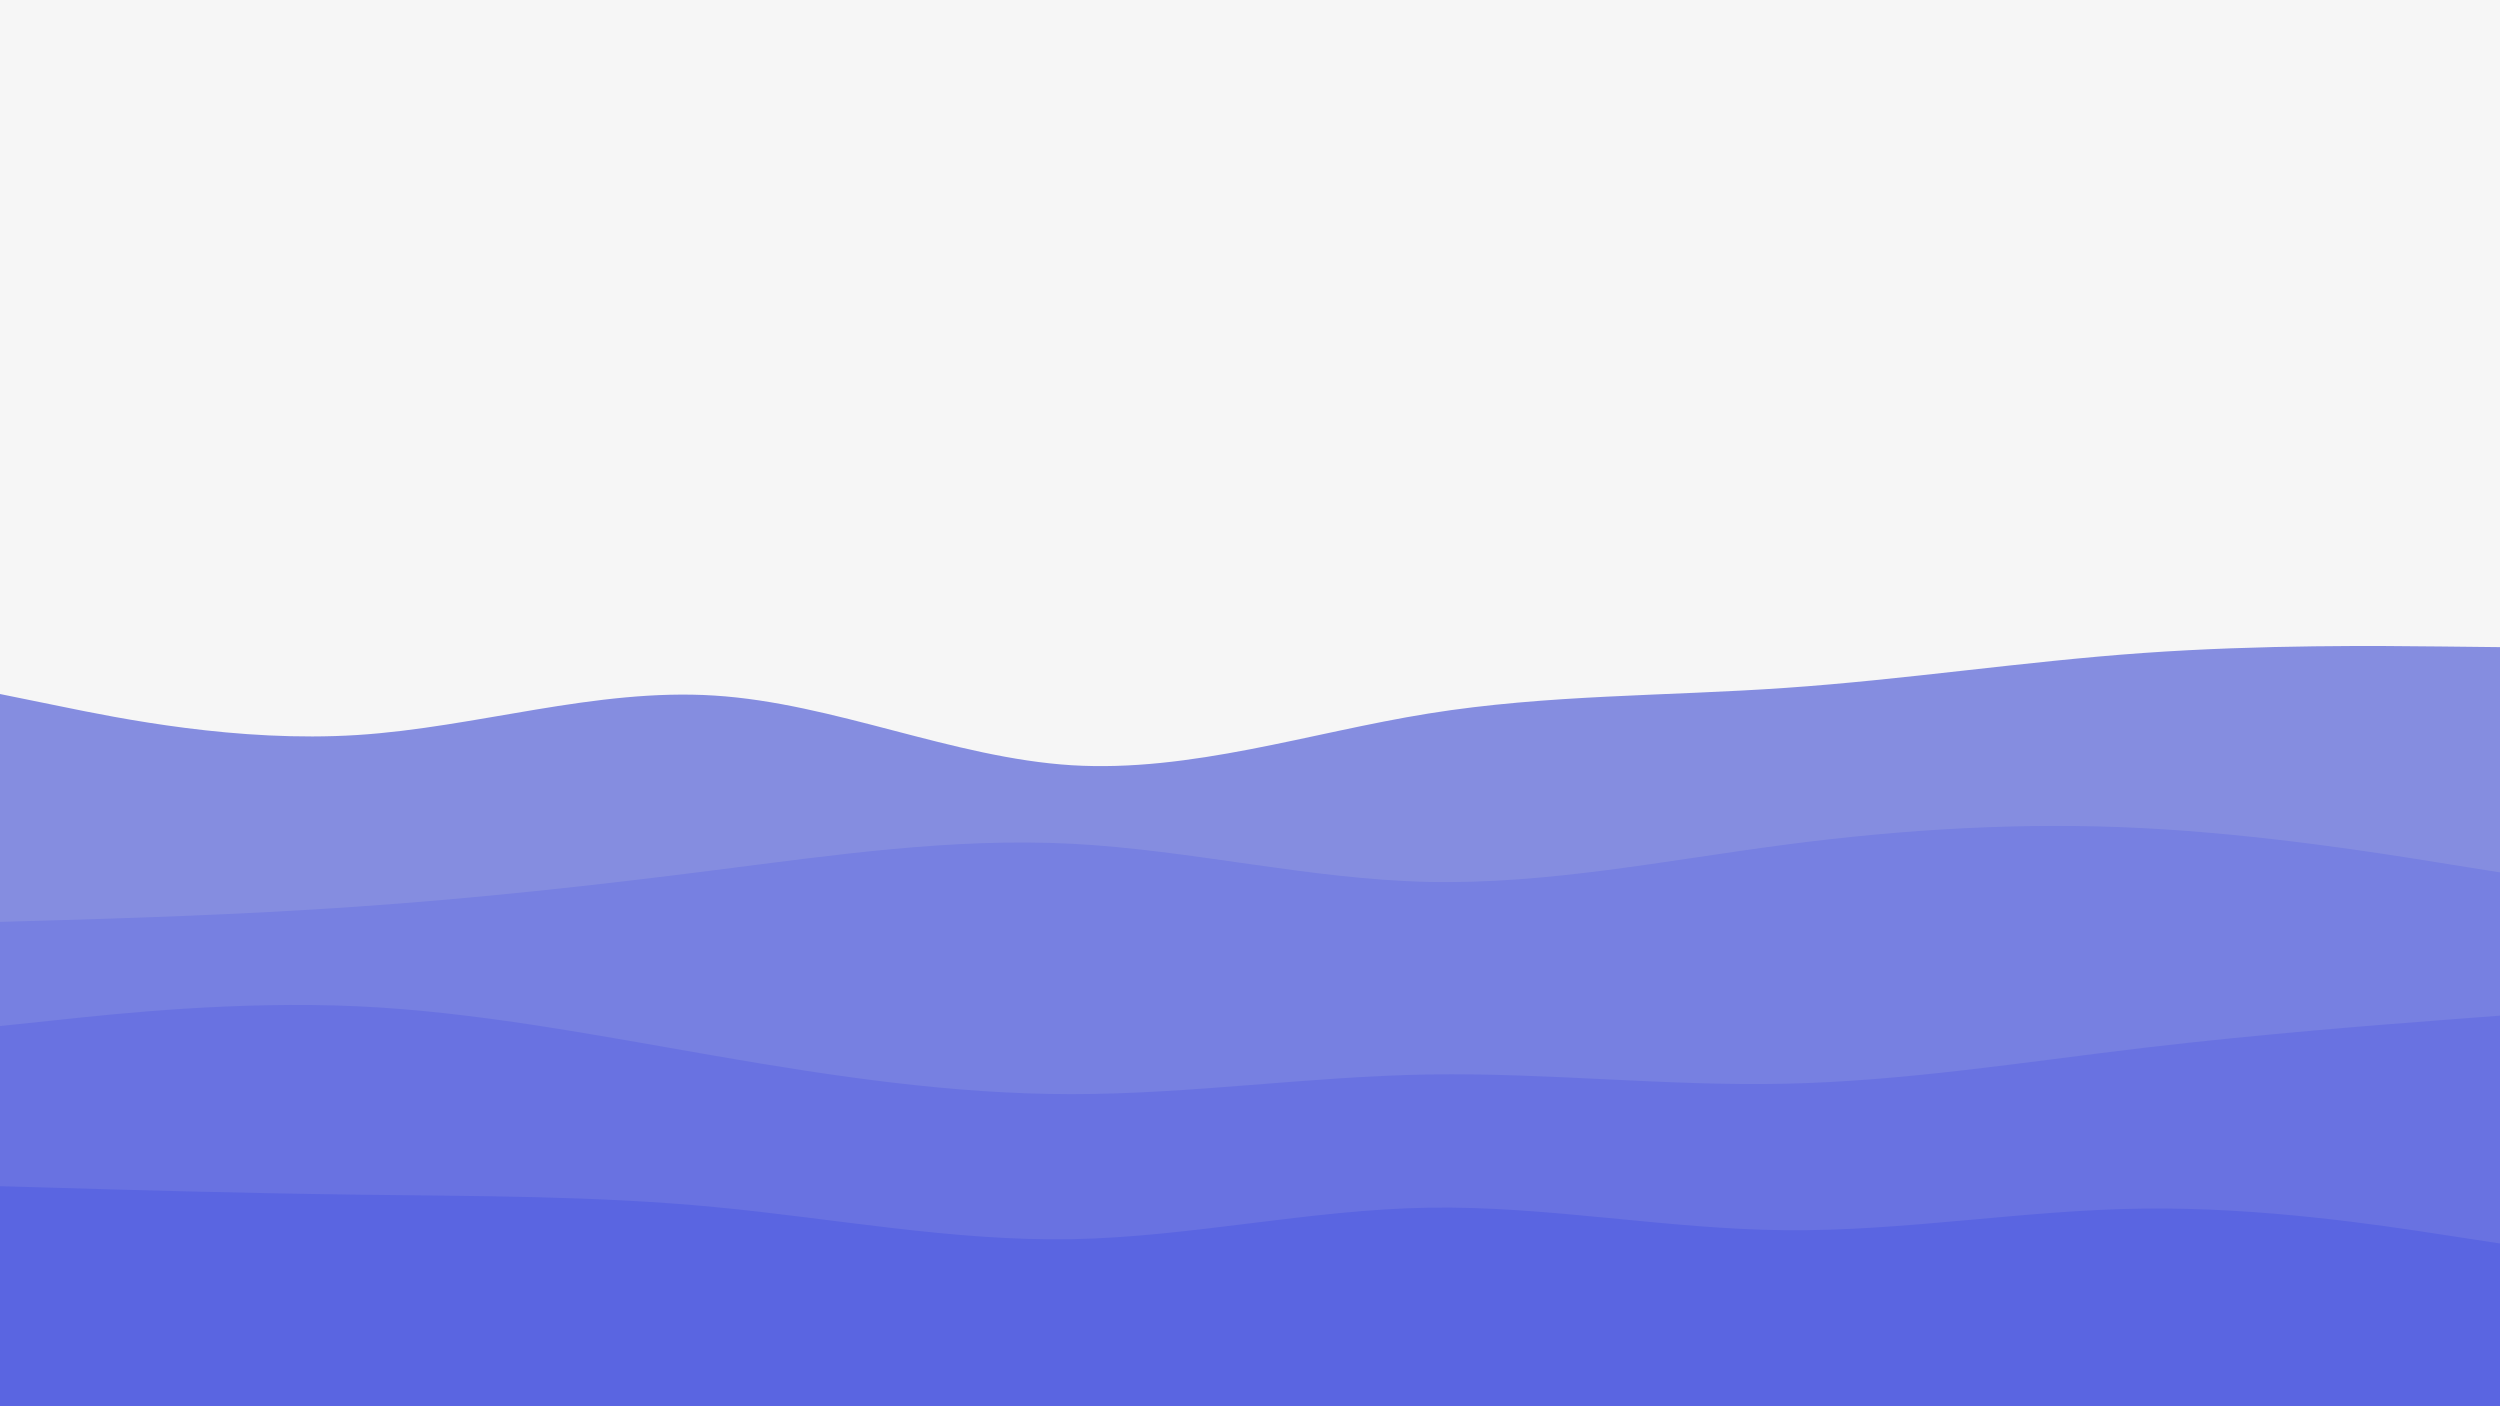 <svg id="visual" viewBox="0 0 1920 1080" width="1920" height="1080" xmlns="http://www.w3.org/2000/svg" xmlns:xlink="http://www.w3.org/1999/xlink" version="1.1"><rect x="0" y="0" width="1920" height="1080" fill="#f6f6f6"></rect><path d="M0 533L45.7 542.3C91.3 551.7 182.7 570.3 274.2 564.5C365.7 558.7 457.3 528.3 548.8 534.2C640.3 540 731.7 582 823 587.7C914.3 593.3 1005.7 562.7 1097 548C1188.3 533.3 1279.7 534.7 1371.2 528.3C1462.7 522 1554.3 508 1645.8 501.5C1737.3 495 1828.7 496 1874.3 496.5L1920 497L1920 1081L1874.3 1081C1828.7 1081 1737.3 1081 1645.8 1081C1554.3 1081 1462.7 1081 1371.2 1081C1279.7 1081 1188.3 1081 1097 1081C1005.7 1081 914.3 1081 823 1081C731.7 1081 640.3 1081 548.8 1081C457.3 1081 365.7 1081 274.2 1081C182.7 1081 91.3 1081 45.7 1081L0 1081Z" fill="#858de0"></path><path d="M0 708L45.7 706.7C91.3 705.3 182.7 702.7 274.2 696.3C365.7 690 457.3 680 548.8 668.3C640.3 656.7 731.7 643.3 823 648C914.3 652.7 1005.7 675.3 1097 677.3C1188.3 679.3 1279.7 660.7 1371.2 648.7C1462.7 636.7 1554.3 631.3 1645.8 636C1737.3 640.7 1828.7 655.3 1874.3 662.7L1920 670L1920 1081L1874.3 1081C1828.7 1081 1737.3 1081 1645.8 1081C1554.3 1081 1462.7 1081 1371.2 1081C1279.7 1081 1188.3 1081 1097 1081C1005.7 1081 914.3 1081 823 1081C731.7 1081 640.3 1081 548.8 1081C457.3 1081 365.7 1081 274.2 1081C182.7 1081 91.3 1081 45.7 1081L0 1081Z" fill="#7780e1"></path><path d="M0 788L45.7 783.2C91.3 778.3 182.7 768.7 274.2 772.8C365.7 777 457.3 795 548.8 810.8C640.3 826.7 731.7 840.3 823 840.3C914.3 840.3 1005.7 826.7 1097 825.2C1188.3 823.7 1279.7 834.3 1371.2 832.3C1462.7 830.3 1554.3 815.7 1645.8 804.8C1737.3 794 1828.7 787 1874.3 783.5L1920 780L1920 1081L1874.3 1081C1828.7 1081 1737.3 1081 1645.8 1081C1554.3 1081 1462.7 1081 1371.2 1081C1279.7 1081 1188.3 1081 1097 1081C1005.7 1081 914.3 1081 823 1081C731.7 1081 640.3 1081 548.8 1081C457.3 1081 365.7 1081 274.2 1081C182.7 1081 91.3 1081 45.7 1081L0 1081Z" fill="#6972e1"></path><path d="M0 911L45.7 912.3C91.3 913.7 182.7 916.3 274.2 917.5C365.7 918.7 457.3 918.3 548.8 927C640.3 935.7 731.7 953.3 823 951.7C914.3 950 1005.7 929 1097 927.5C1188.3 926 1279.7 944 1371.2 944.8C1462.7 945.7 1554.3 929.3 1645.8 928.2C1737.3 927 1828.7 941 1874.3 948L1920 955L1920 1081L1874.3 1081C1828.7 1081 1737.3 1081 1645.8 1081C1554.3 1081 1462.7 1081 1371.2 1081C1279.7 1081 1188.3 1081 1097 1081C1005.7 1081 914.3 1081 823 1081C731.7 1081 640.3 1081 548.8 1081C457.3 1081 365.7 1081 274.2 1081C182.7 1081 91.3 1081 45.7 1081L0 1081Z" fill="#5a65e1"></path></svg>